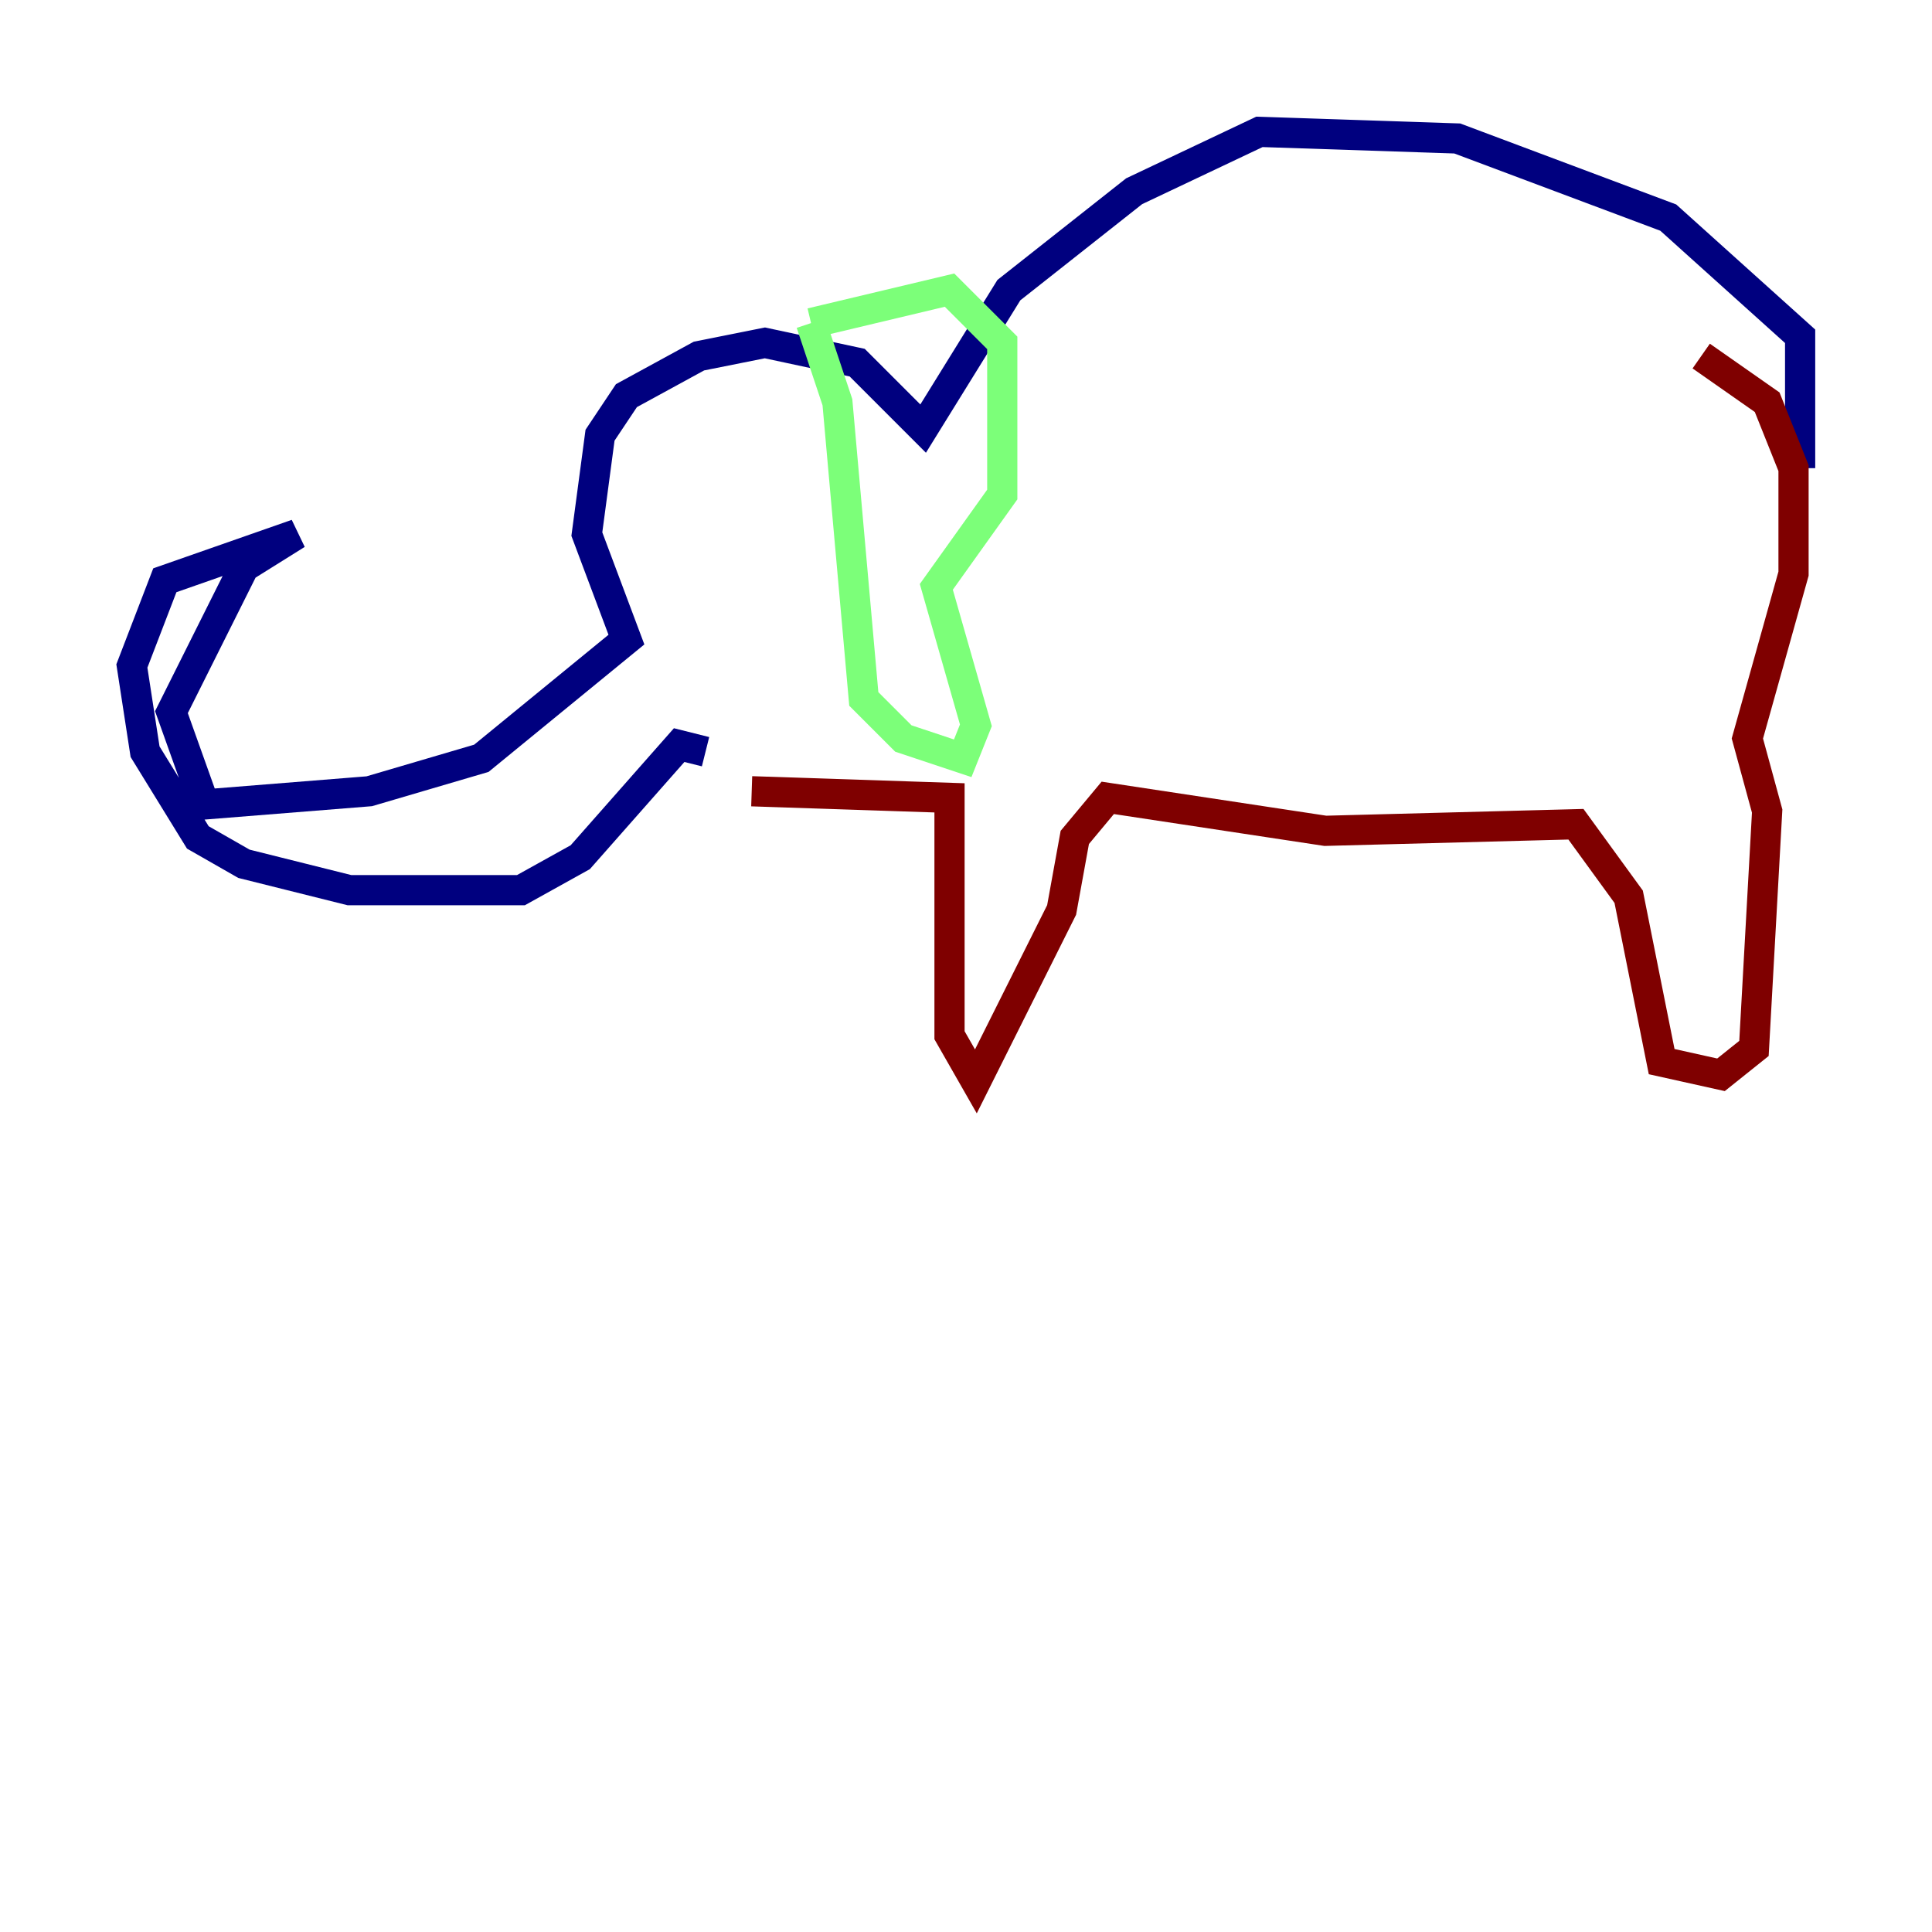 <?xml version="1.0" encoding="utf-8" ?>
<svg baseProfile="tiny" height="128" version="1.2" viewBox="0,0,128,128" width="128" xmlns="http://www.w3.org/2000/svg" xmlns:ev="http://www.w3.org/2001/xml-events" xmlns:xlink="http://www.w3.org/1999/xlink"><defs /><polyline fill="none" points="119.263,31.017 119.263,22.28 110.526,14.416 96.546,9.174 83.44,8.737 75.14,12.669 66.84,19.222 61.16,28.396 56.792,24.027 50.676,22.717 46.307,23.59 41.502,26.212 39.754,28.833 38.88,35.386 41.502,42.375 31.891,50.239 24.464,52.423 13.543,53.297 11.358,47.181 16.164,37.57 19.659,35.386 10.921,38.444 8.737,44.123 9.611,49.802 13.106,55.481 16.164,57.229 23.154,58.976 34.512,58.976 38.444,56.792 44.997,49.365 46.744,49.802" stroke="#00007f" stroke-width="2" /><polyline fill="none" points="53.734,21.406 62.908,19.222 66.403,22.717 66.403,32.764 62.034,38.88 64.655,48.055 63.782,50.239 59.85,48.928 57.229,46.307 55.481,26.648 53.734,21.406" stroke="#7cff79" stroke-width="2" /><polyline fill="none" points="49.802,52.423 62.908,52.86 62.908,68.587 64.655,71.645 70.335,60.287 71.208,55.481 73.392,52.86 87.809,55.044 104.41,54.608 107.904,59.413 110.089,70.335 114.02,71.208 116.205,69.461 117.079,53.734 115.768,48.928 118.826,38.007 118.826,31.017 117.079,26.648 112.71,23.59" stroke="#7f0000" stroke-width="2" /></svg>